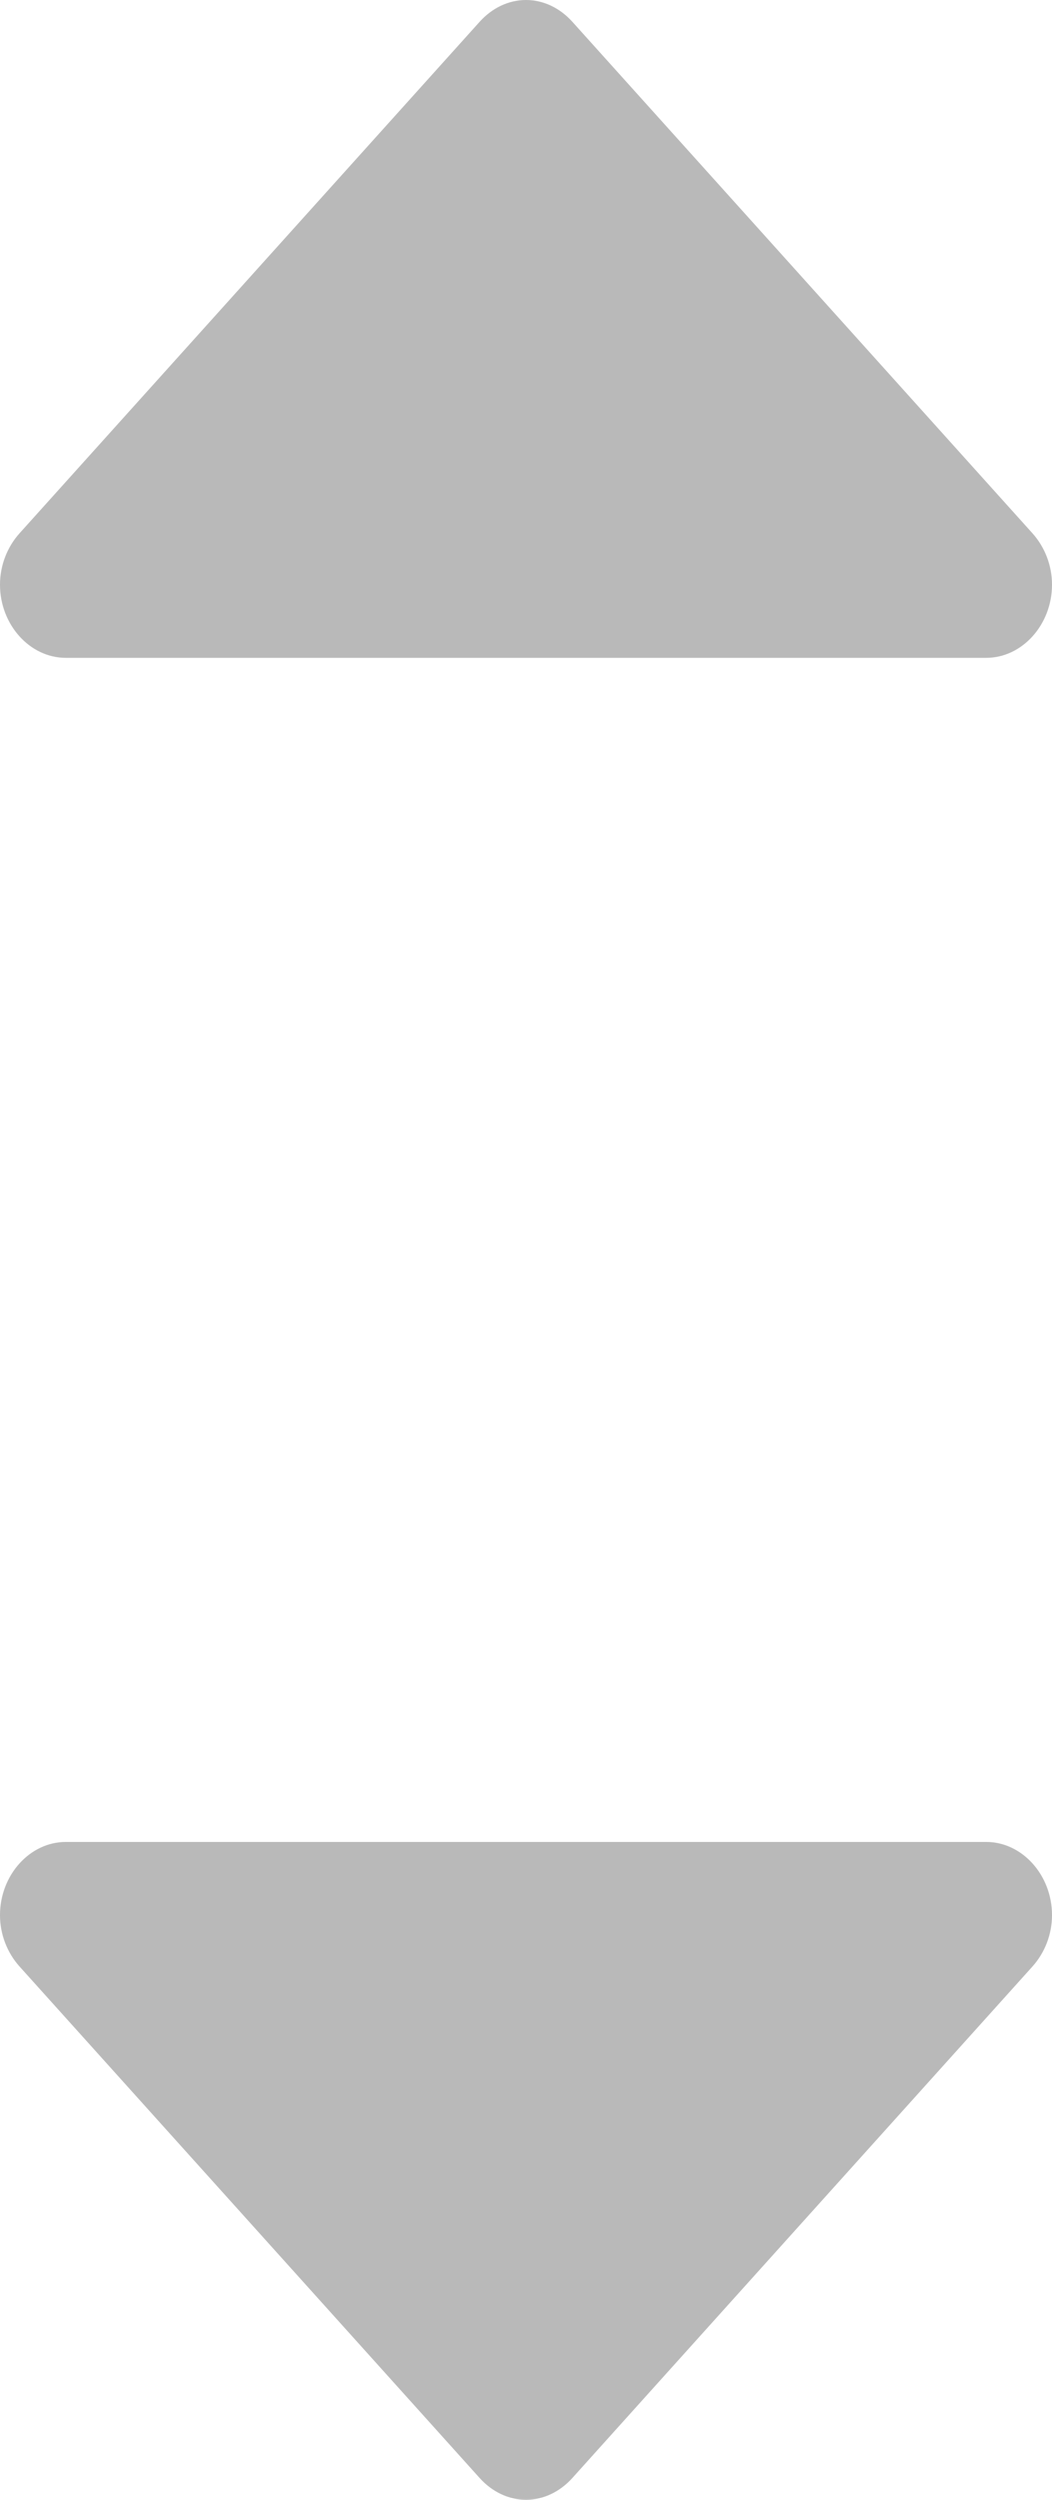 <?xml version="1.0" encoding="UTF-8"?>
<svg width="8px" height="19px" viewBox="0 0 8 19" version="1.1" xmlns="http://www.w3.org/2000/svg" xmlns:xlink="http://www.w3.org/1999/xlink">
    <defs></defs>
    <g id="User-Interface-Design" stroke="none" stroke-width="1" fill="none" fill-rule="evenodd" fill-opacity="0.3">
        <g id="Symbols-II-Copy" transform="translate(-464, -753)" fill="#161616">
            <g id="Group-8" transform="translate(402, 741)">
                <g id="Group-4-Copy-2" transform="translate(62, 12)">
                    <path d="M8,14.556 C8,14.252 7.773,14 7.5,14 L0.5,14 C0.227,14 0,14.252 0,14.556 C0,14.703 0.055,14.842 0.148,14.946 L3.648,18.835 C3.742,18.939 3.867,19 4,19 C4.133,19 4.258,18.939 4.352,18.835 L7.852,14.946 C7.945,14.842 8,14.703 8,14.556 Z" id=""></path>
                    <path d="M8,0.556 C8,0.252 7.773,0 7.5,0 L0.5,0 C0.227,0 0,0.252 0,0.556 C0,0.703 0.055,0.842 0.148,0.946 L3.648,4.835 C3.742,4.939 3.867,5 4,5 C4.133,5 4.258,4.939 4.352,4.835 L7.852,0.946 C7.945,0.842 8,0.703 8,0.556 Z" id="-copy" transform="translate(4, 2.5) scale(1, -1) translate(-4, -2.5) "></path>
                </g>
            </g>
        </g>
    </g>
</svg>